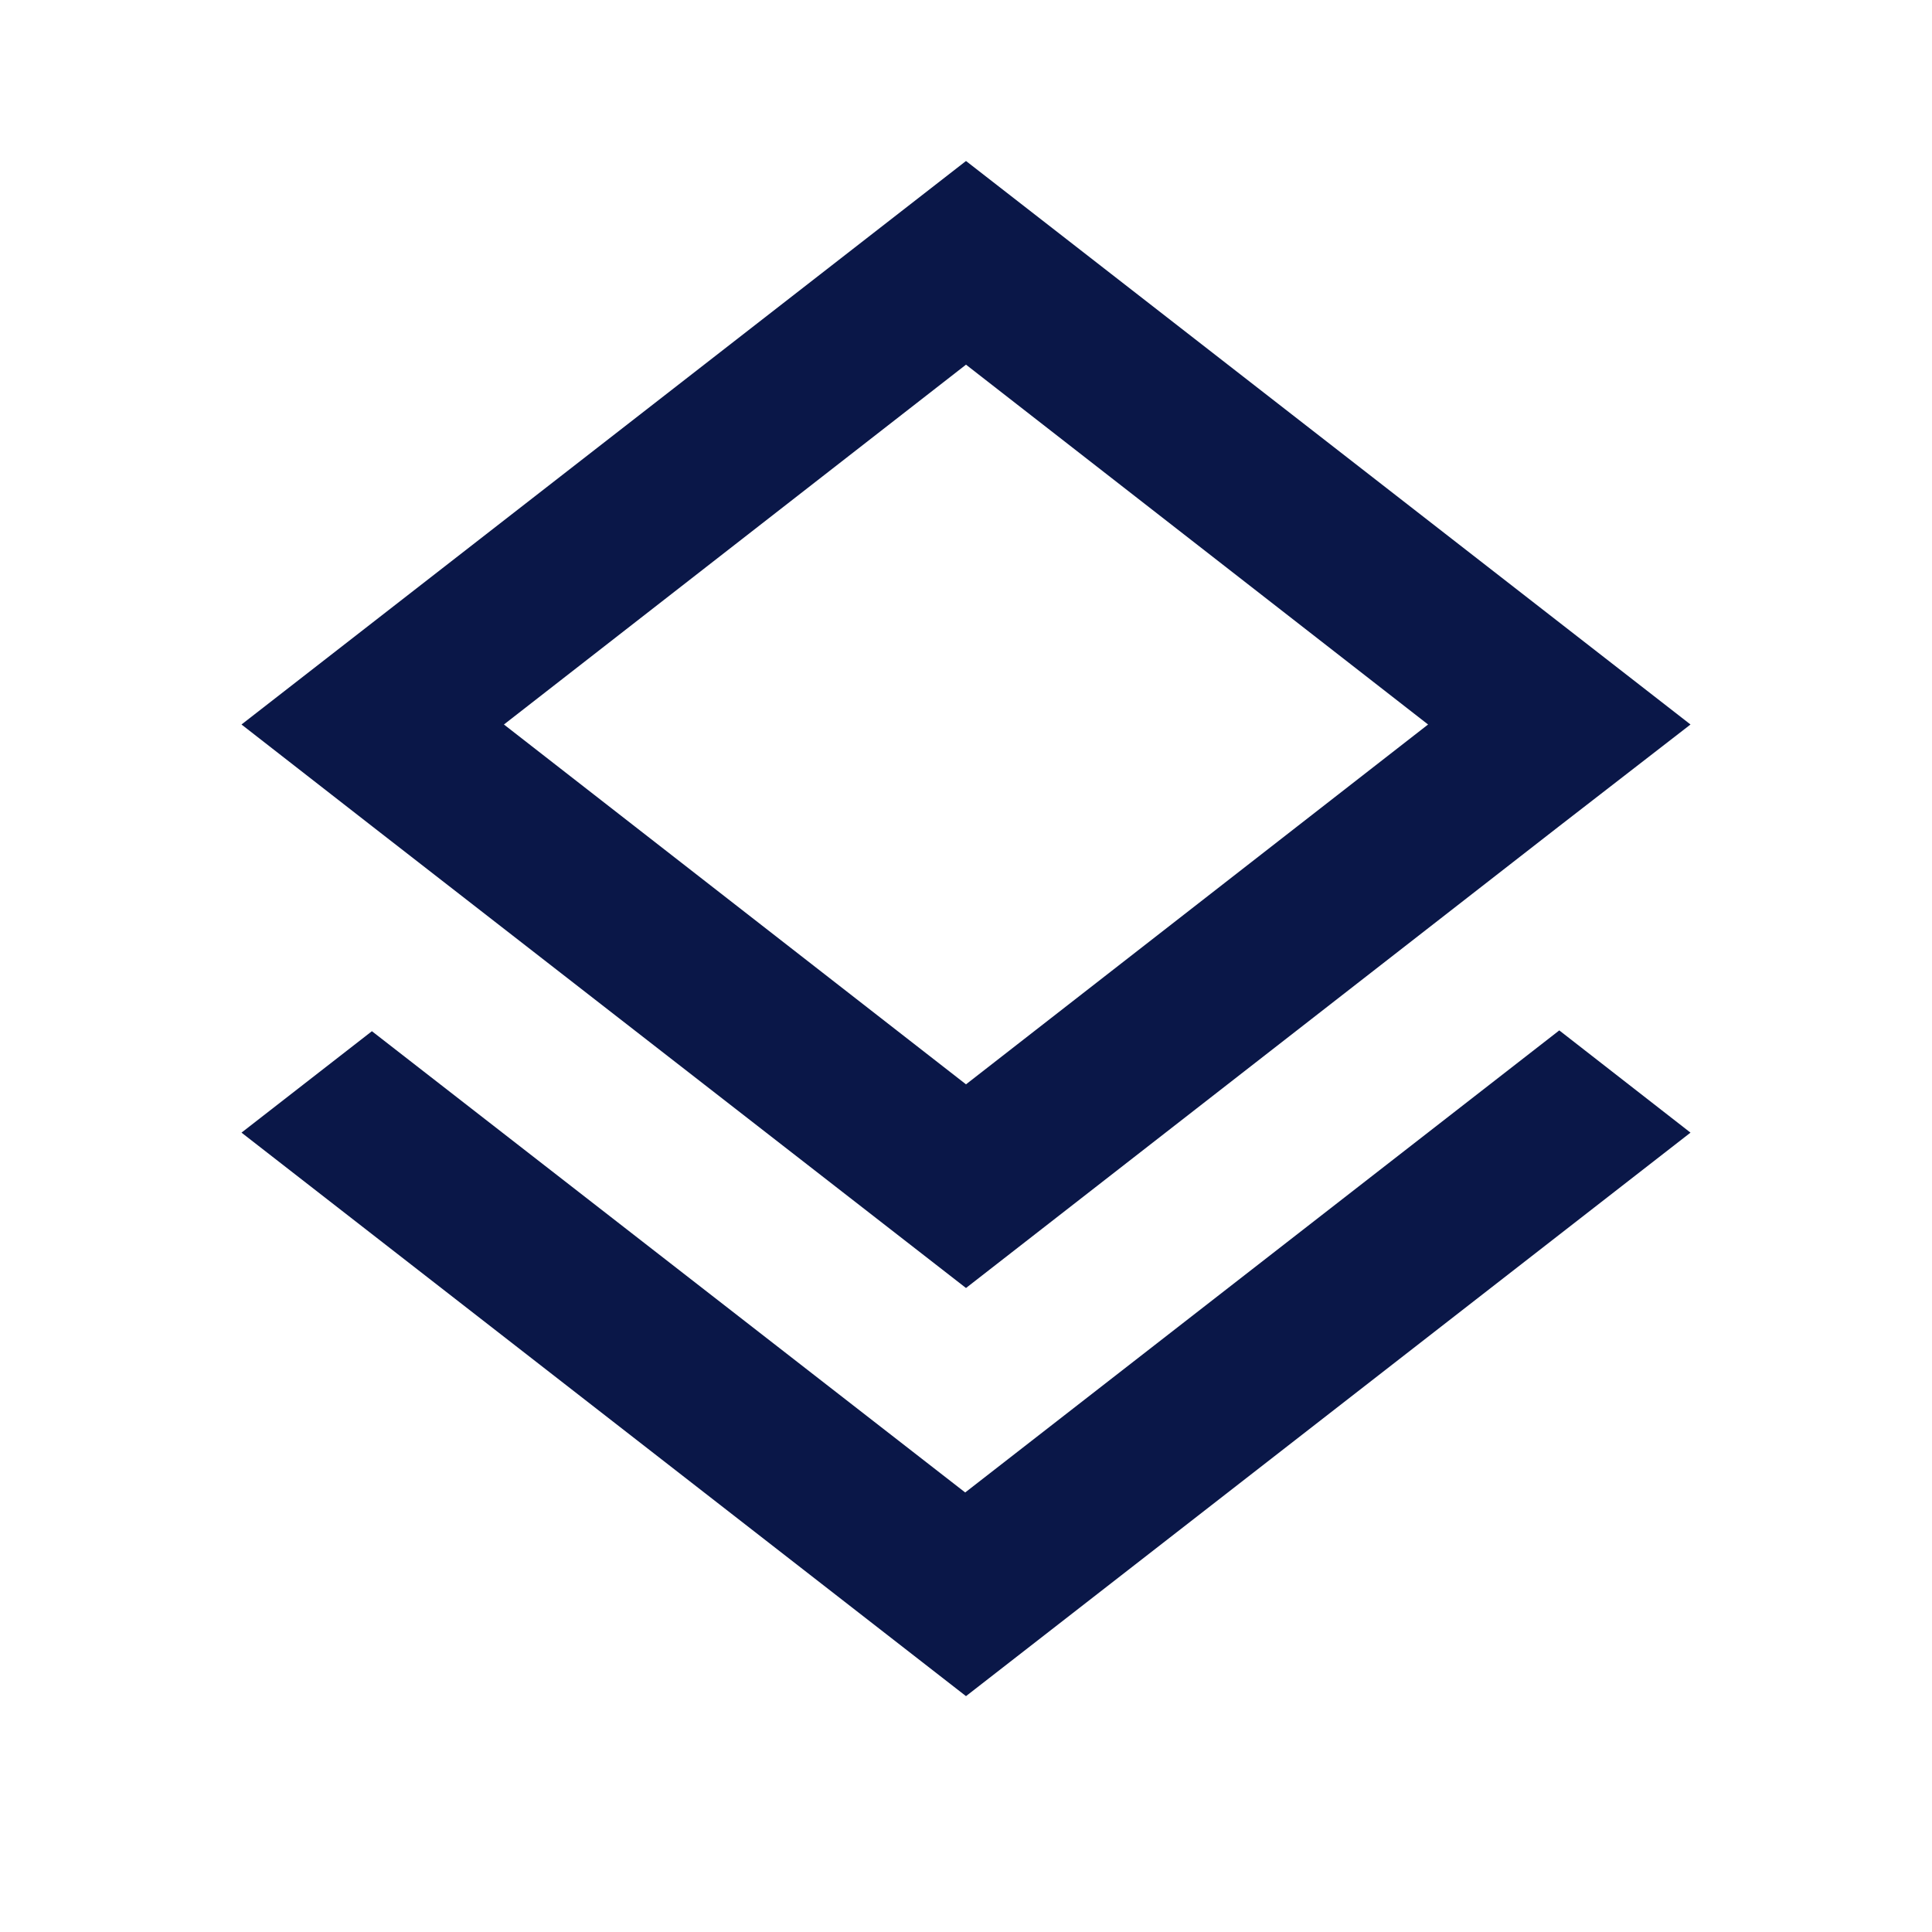 <svg width="48" height="48" viewBox="0 0 48 48" fill="none" xmlns="http://www.w3.org/2000/svg">
<path d="M23.98 37.08L9.24 25.62L6 28.14L24 42.14L42 28.14L38.74 25.6L23.98 37.08ZM24 32L38.72 20.54L42 18L24 4L6 18L9.26 20.54L24 32ZM24 9.06L35.48 18L24 26.94L12.52 18L24 9.06Z" fill="#0A1748"/>
</svg>
